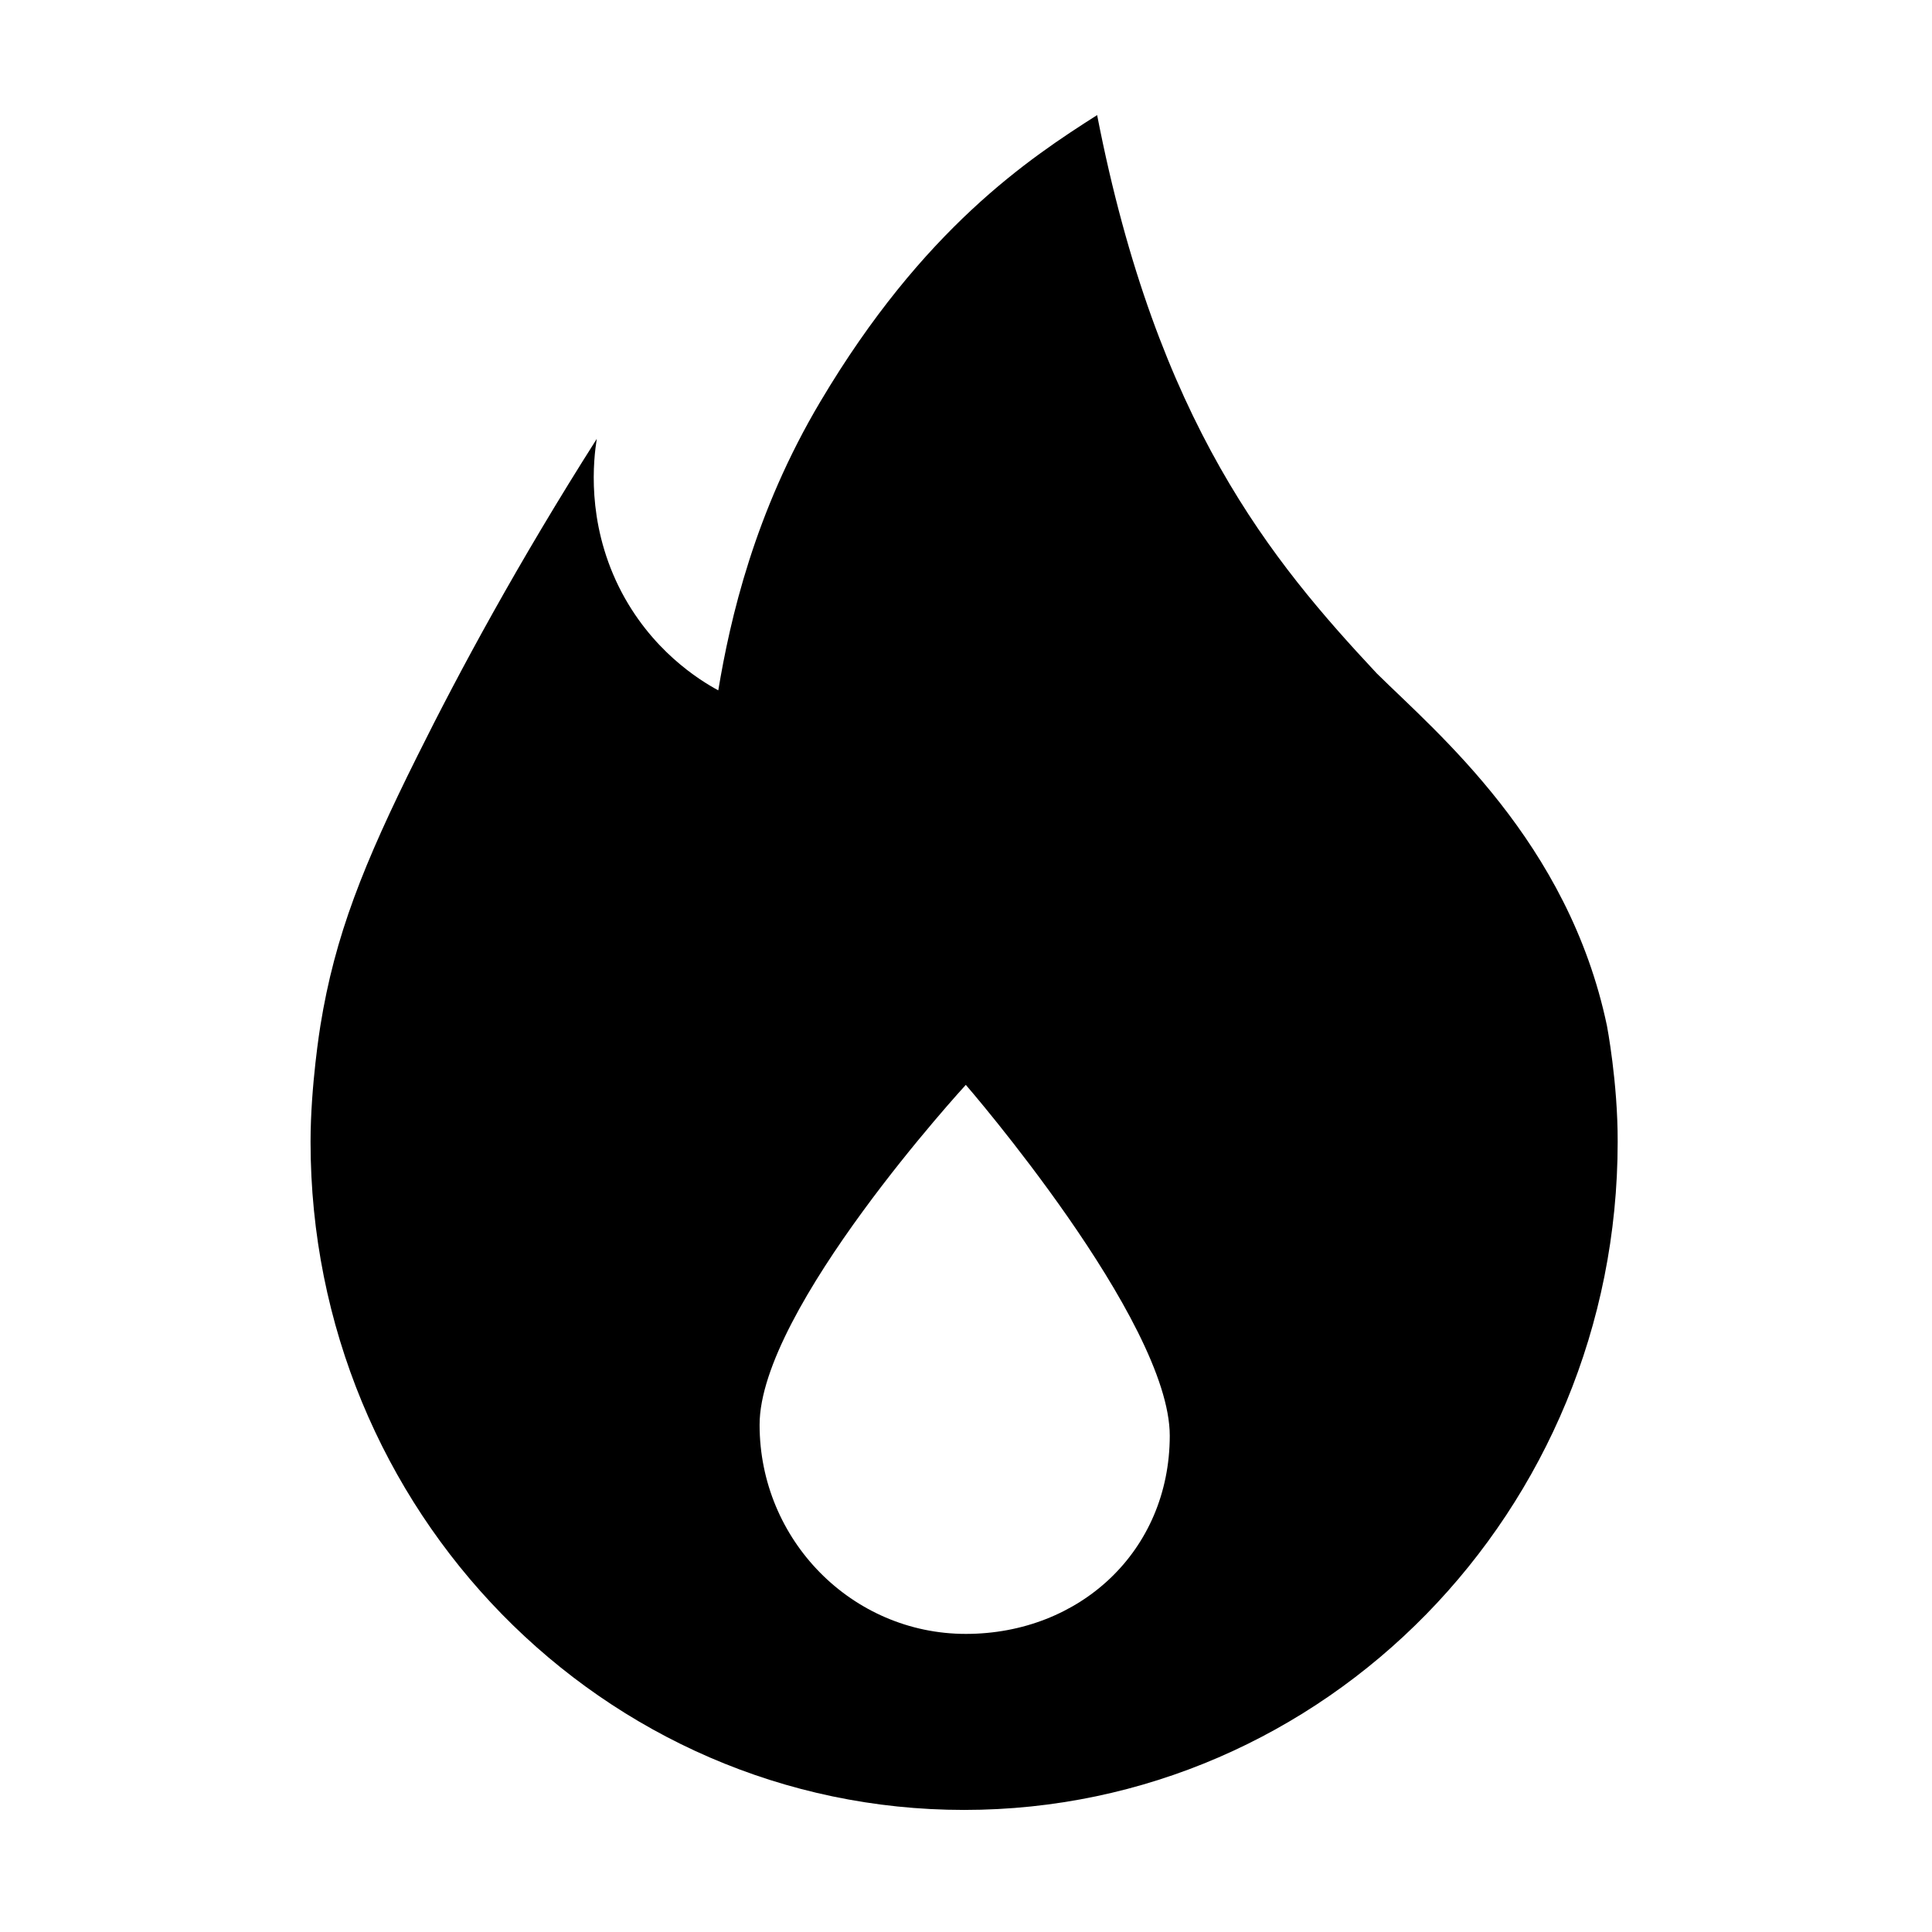 <svg class="svg-icon" style="width: 1em; height: 1em;vertical-align: middle;fill: currentColor;overflow: hidden;" viewBox="0 0 1024 1024" version="1.1" xmlns="http://www.w3.org/2000/svg"><path d="M851.7 543.6c-20.5-97.4-89.7-154.8-122-186.7C674.2 297.5 613.3 224.3 581.5 61c-36.1 23-92.2 60.1-146.6 151.7-35 58.8-47.9 115.4-54.2 153.2-9.6-5.2-36-21.2-52.7-54.9-17.3-35.1-13.4-67.6-11.7-78.4-41.7 65.6-72.8 123.2-95.1 168.1-28.6 57.4-43.7 95.2-51.4 143 0 0-5.2 31.7-5.2 61.5 0 195.6 155.1 354.1 346.4 354.1s346.4-158.5 346.4-354.1c0.1-31.5-5.7-61.6-5.7-61.6zM511.9 866c-60.3 0-109.3-49.7-109.3-110.8C402.5 694 511.9 575 511.9 575S620 699.7 620 761c-0.1 61.2-47.8 105-108.1 105z"  /></svg>